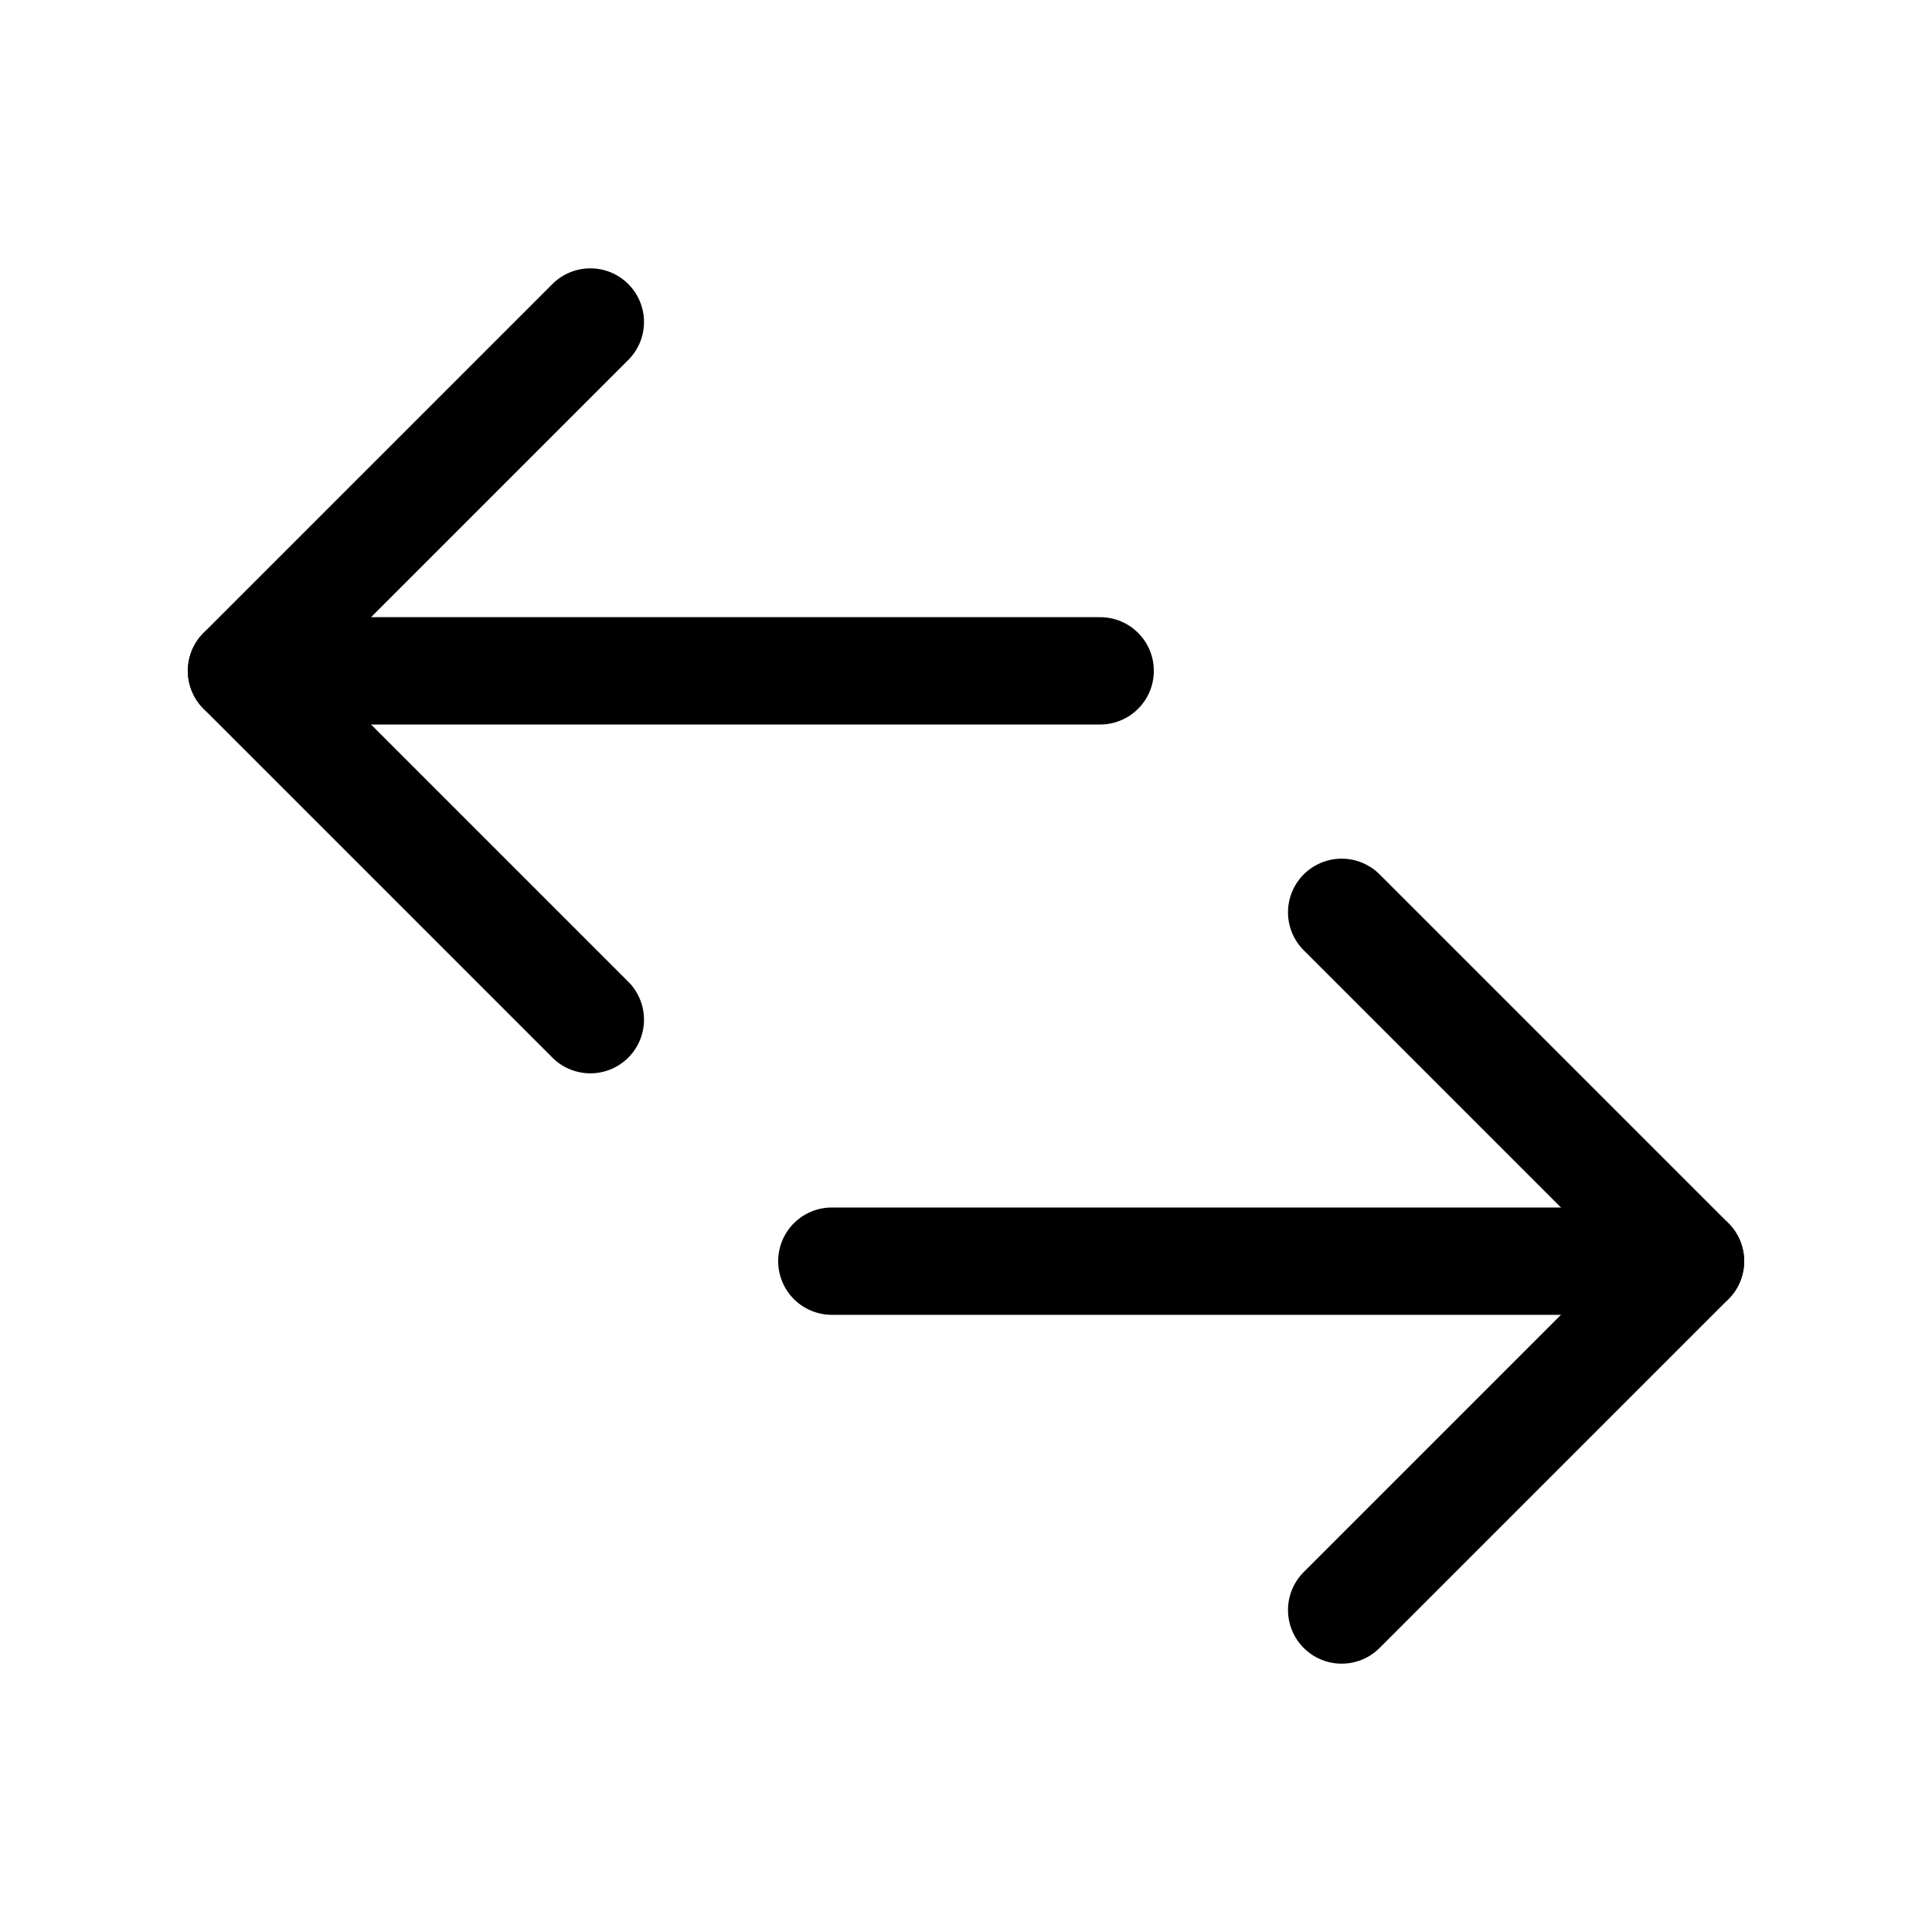 <svg xmlns="http://www.w3.org/2000/svg" height="18" width="18" viewBox="0 0 18 18"><title>arrows opposite direction x</title><g fill="none" stroke="currentColor" class="nc-icon-wrapper"><polyline points="5.5 9.5 2.25 6.25 5.5 3" stroke-linecap="round" stroke-linejoin="round"></polyline><line x1="2.25" y1="6.25" x2="10.25" y2="6.25" stroke-linecap="round" stroke-linejoin="round"></line><polyline points="12.5 15 15.75 11.75 12.5 8.5" stroke-linecap="round" stroke-linejoin="round" stroke="currentColor"></polyline><line x1="15.75" y1="11.75" x2="7.75" y2="11.75" stroke-linecap="round" stroke-linejoin="round" stroke="currentColor"></line></g></svg>